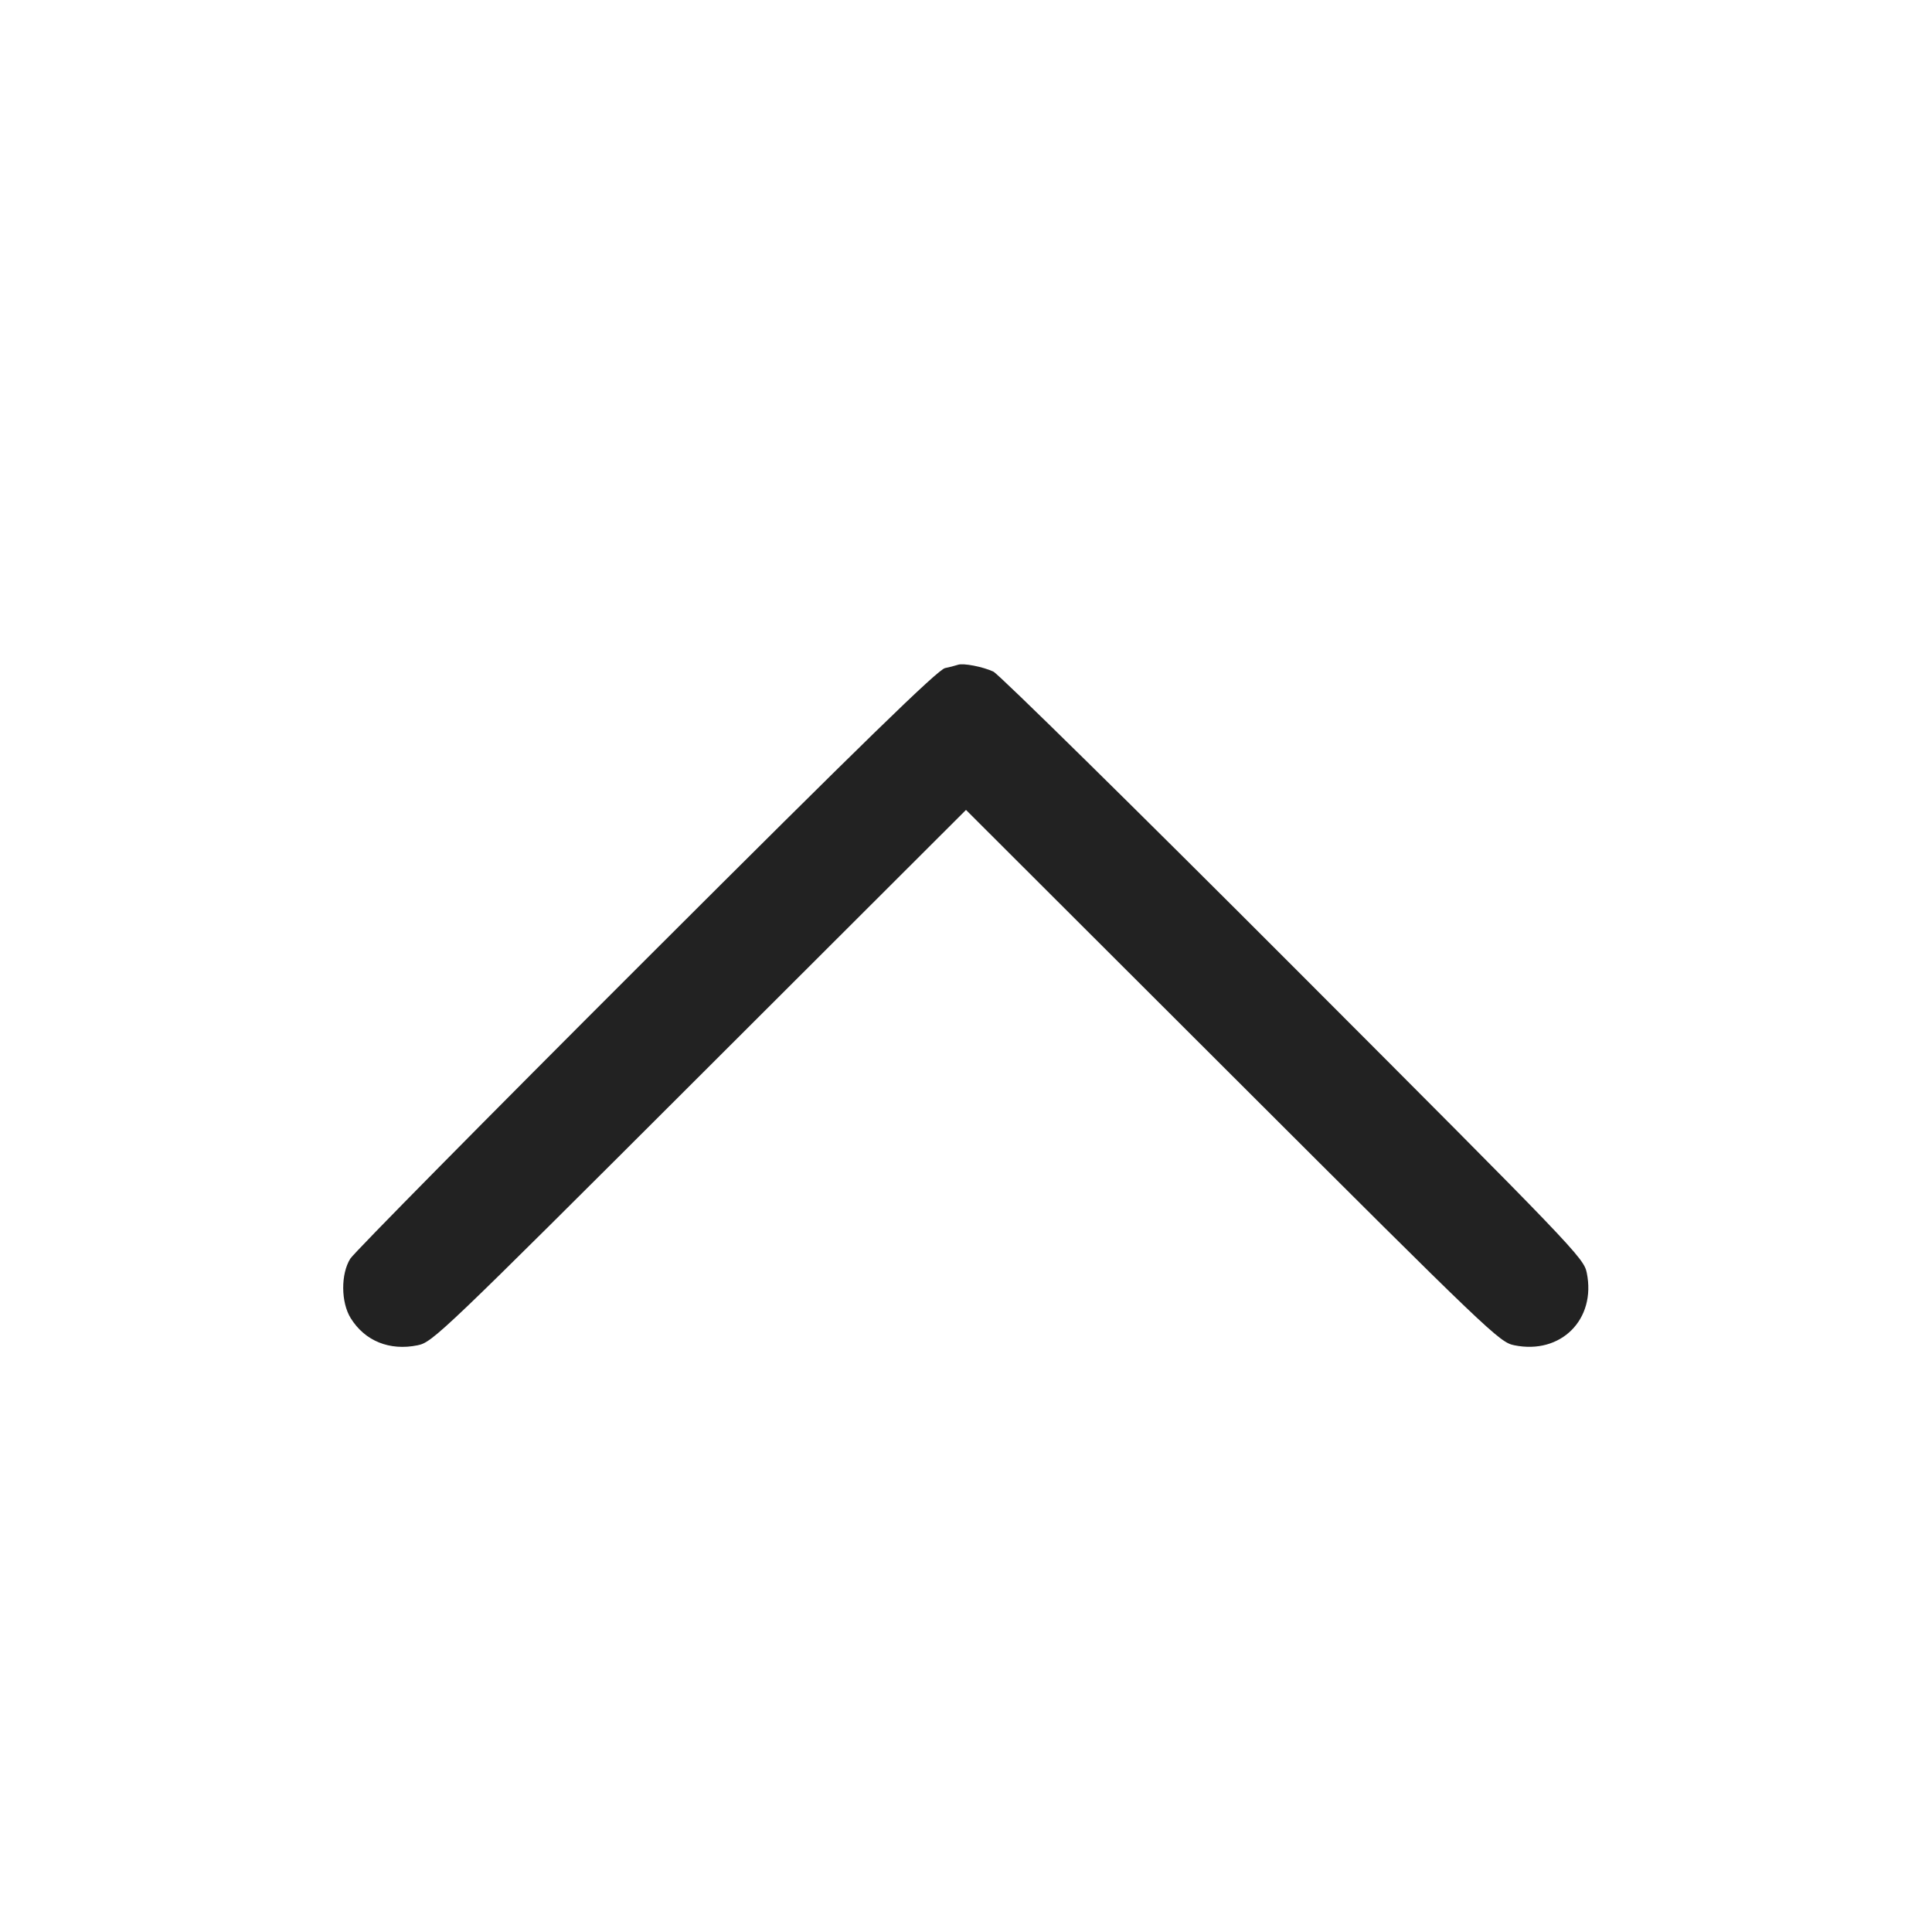 <svg width="64" height="64" viewBox="0 0 64 64" fill="none" xmlns="http://www.w3.org/2000/svg">
<path fill-rule="evenodd" clip-rule="evenodd" d="M31.733 22.022C31.593 22.065 31.451 22.102 31.307 22.131C31.065 22.183 28.631 24.553 21.408 31.767C16.14 37.028 11.728 41.496 11.604 41.695C11.286 42.203 11.292 43.139 11.616 43.663C12.086 44.423 12.906 44.755 13.836 44.564C14.331 44.462 14.612 44.194 23.173 35.644L32 26.83L40.827 35.644C49.366 44.172 49.67 44.463 50.16 44.563C51.707 44.881 52.881 43.707 52.563 42.16C52.463 41.669 52.157 41.351 42.845 32.027C37.557 26.732 33.085 22.332 32.908 22.249C32.561 22.086 31.906 21.959 31.733 22.022Z" fill="#222222"/>
</svg>
